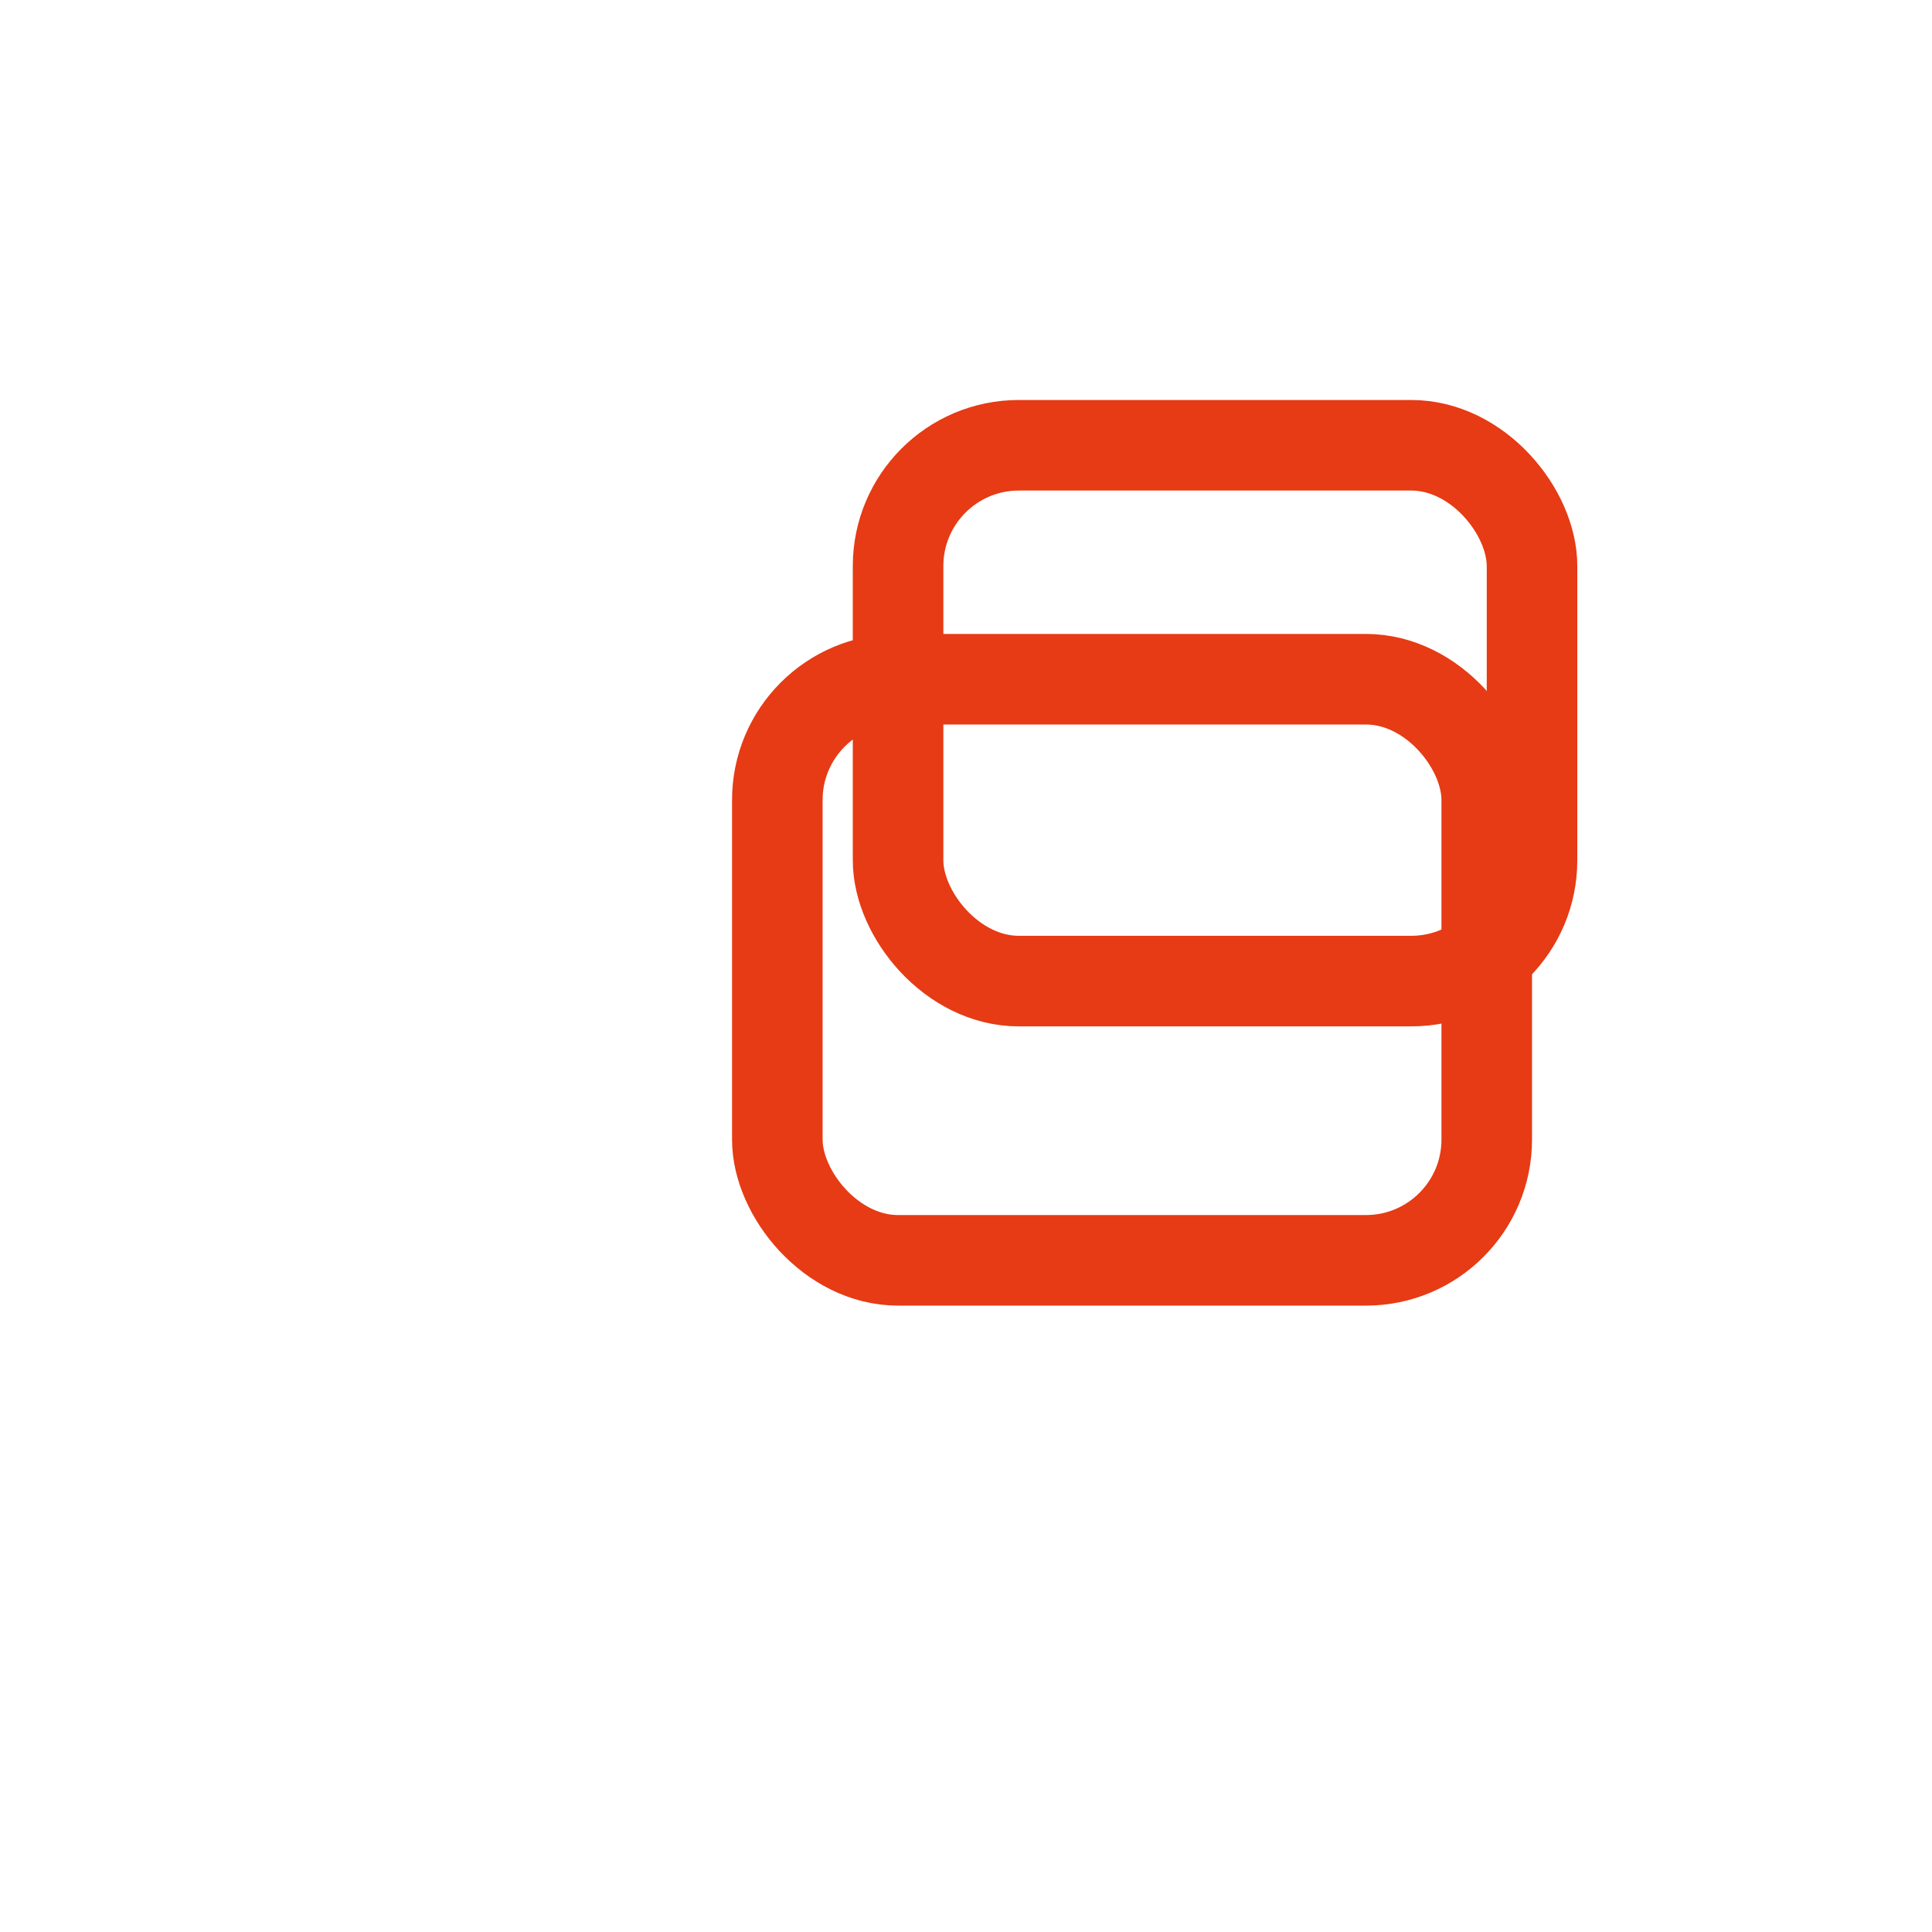 <svg xmlns="http://www.w3.org/2000/svg" viewBox="0 0 256 256" width="256" height="256" stroke="#E63B14" stroke-width="12" stroke-linecap="round" stroke-linejoin="round" fill="none"><rect x="103" y="90" width="94" height="77" rx="16" ry="16" /><rect x="119" y="59" width="84" height="71" rx="16" ry="16" /></svg>